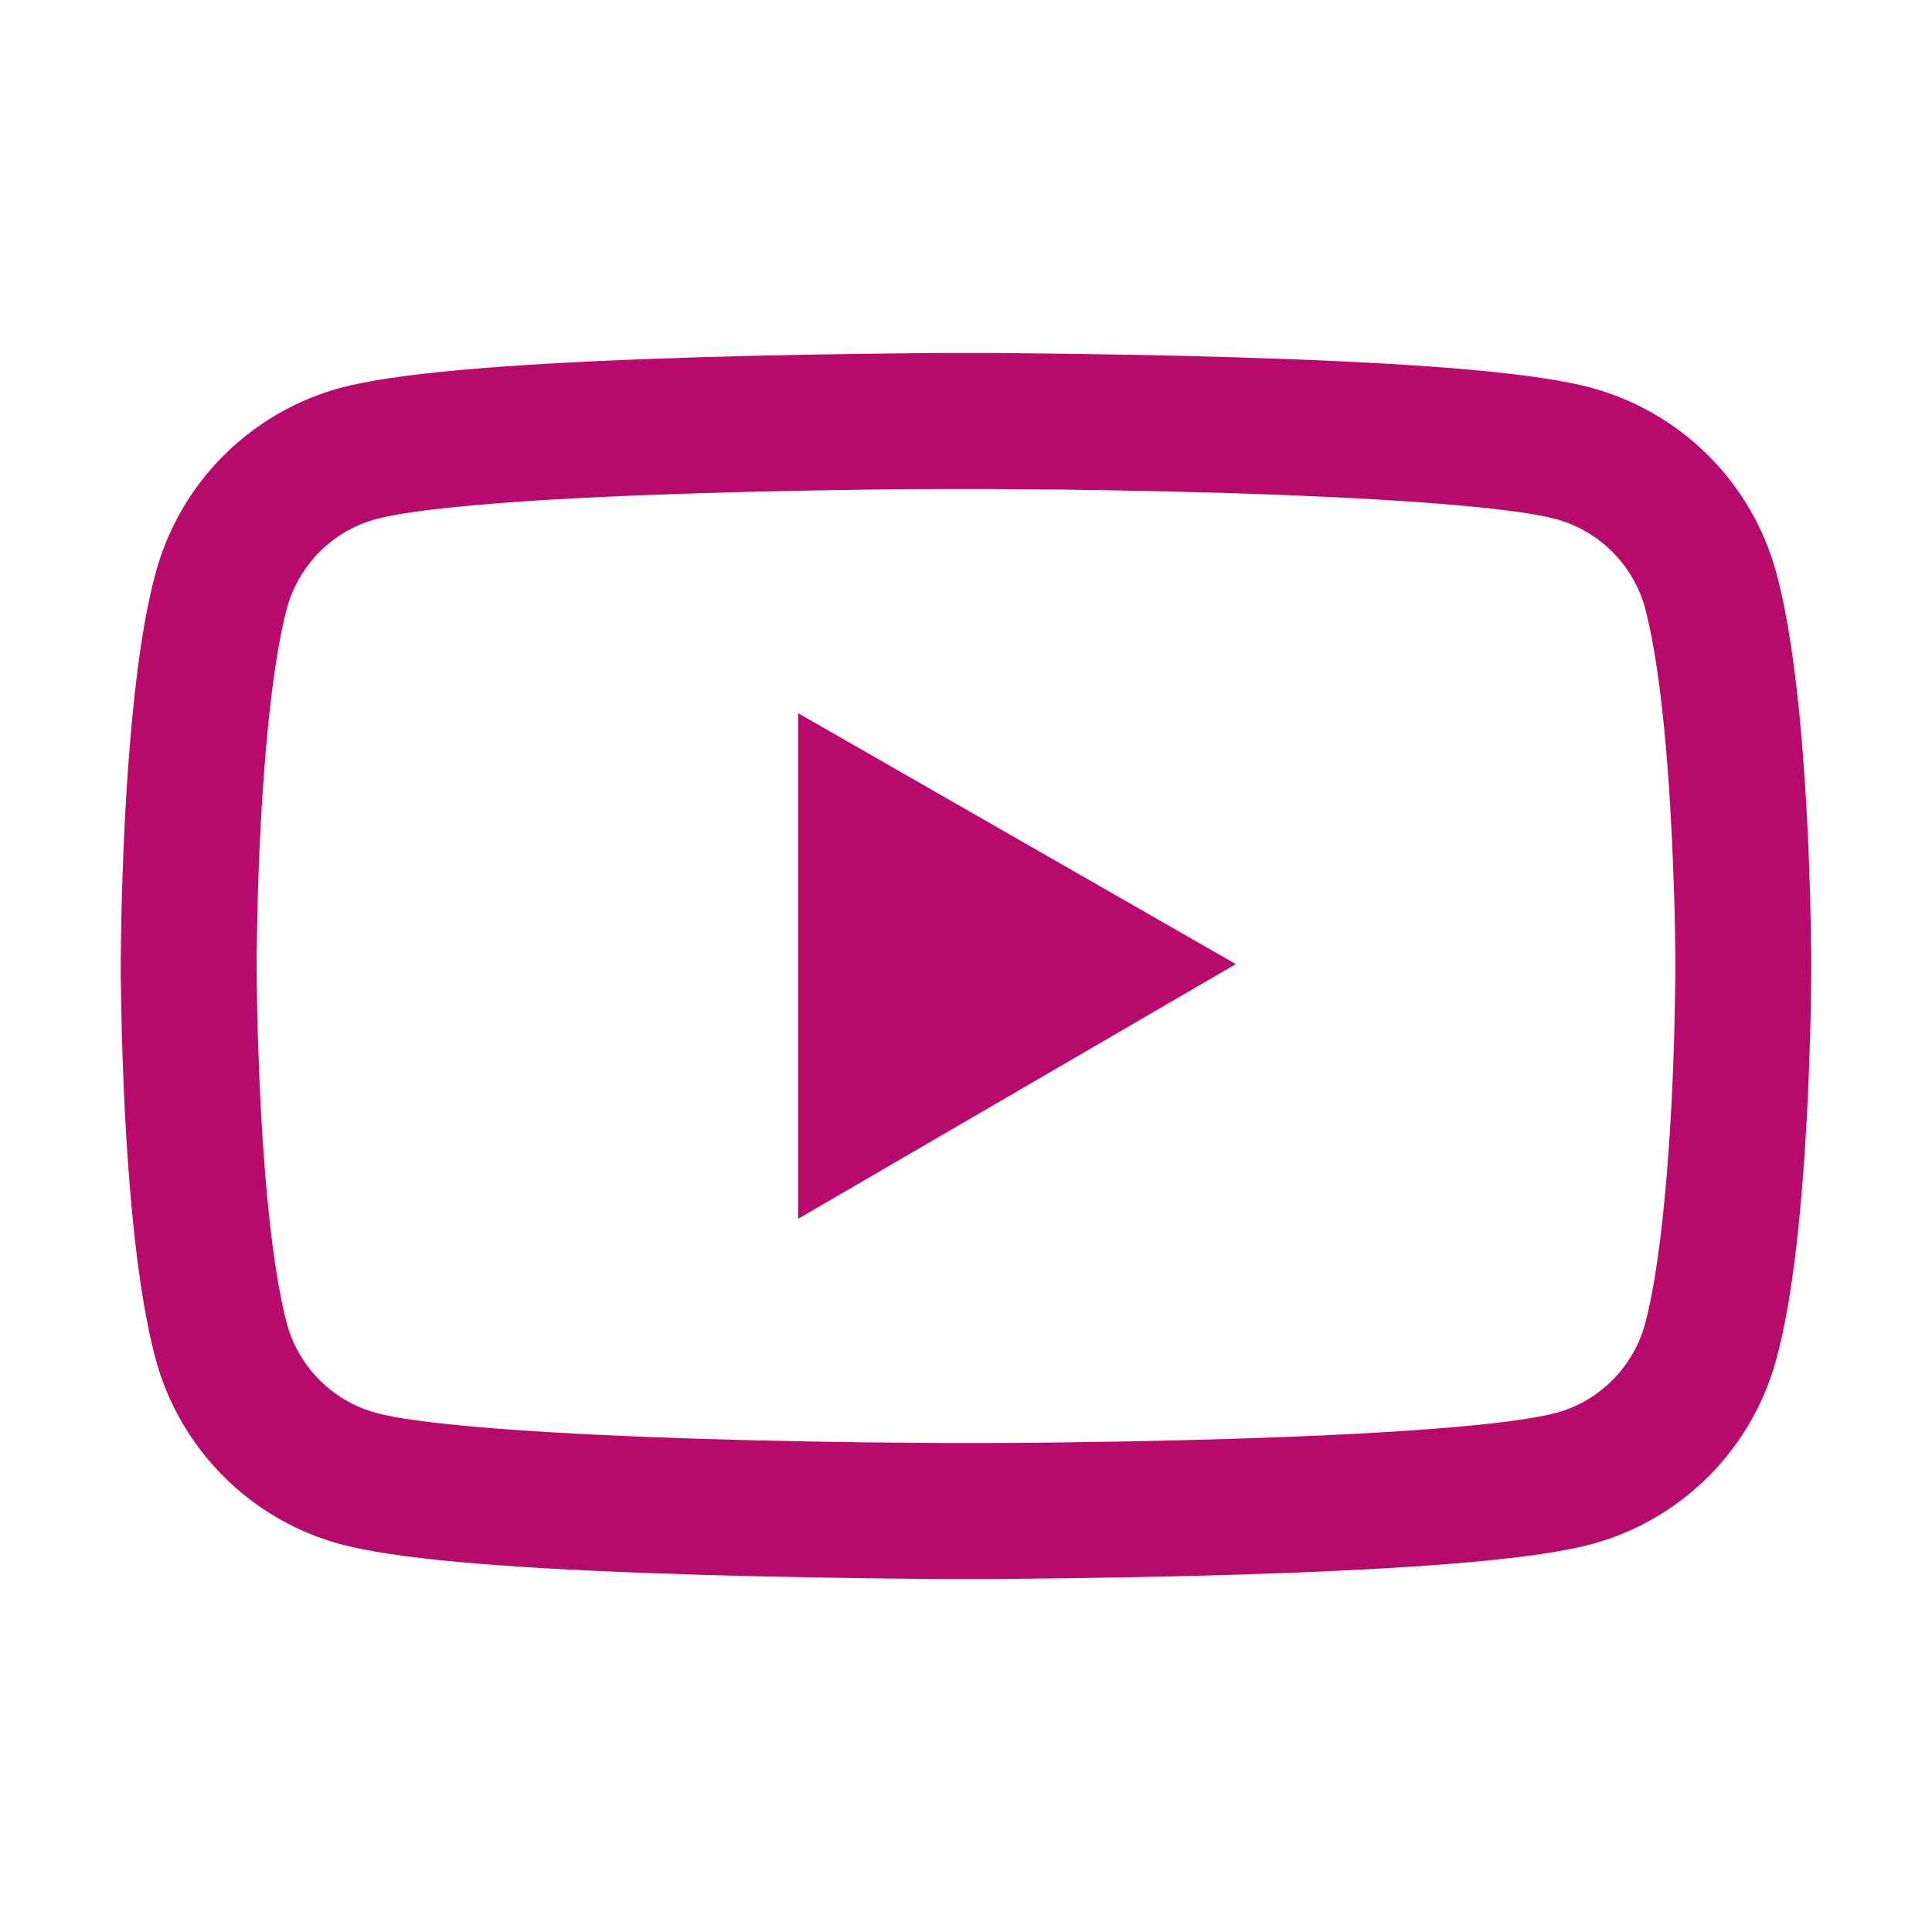 <svg width="55" height="55" viewBox="0 0 55 55" fill="none" xmlns="http://www.w3.org/2000/svg">
<path d="M51.562 27.35C51.562 27.231 51.562 27.097 51.557 26.941C51.552 26.506 51.541 26.018 51.53 25.497C51.487 23.998 51.412 22.505 51.294 21.098C51.133 19.159 50.897 17.542 50.574 16.328C50.234 15.061 49.568 13.906 48.641 12.978C47.715 12.049 46.56 11.38 45.294 11.038C43.774 10.629 40.799 10.377 36.609 10.221C34.617 10.146 32.484 10.098 30.352 10.071C29.605 10.06 28.913 10.055 28.29 10.049H26.71C26.087 10.055 25.395 10.06 24.648 10.071C22.516 10.098 20.383 10.146 18.391 10.221C14.201 10.382 11.22 10.635 9.706 11.038C8.439 11.379 7.285 12.048 6.358 12.977C5.431 13.905 4.765 15.061 4.426 16.328C4.098 17.542 3.867 19.159 3.706 21.098C3.588 22.505 3.513 23.998 3.47 25.497C3.454 26.018 3.448 26.506 3.443 26.941C3.443 27.097 3.438 27.231 3.438 27.35V27.65C3.438 27.769 3.438 27.903 3.443 28.059C3.448 28.494 3.459 28.982 3.47 29.503C3.513 31.002 3.588 32.495 3.706 33.902C3.867 35.841 4.104 37.458 4.426 38.672C5.113 41.245 7.133 43.275 9.706 43.962C11.22 44.371 14.201 44.623 18.391 44.779C20.383 44.854 22.516 44.902 24.648 44.929C25.395 44.94 26.087 44.945 26.71 44.951H28.29C28.913 44.945 29.605 44.94 30.352 44.929C32.484 44.902 34.617 44.854 36.609 44.779C40.799 44.618 43.78 44.365 45.294 43.962C47.867 43.275 49.887 41.25 50.574 38.672C50.902 37.458 51.133 35.841 51.294 33.902C51.412 32.495 51.487 31.002 51.53 29.503C51.546 28.982 51.552 28.494 51.557 28.059C51.557 27.903 51.562 27.769 51.562 27.65V27.35ZM47.695 27.629C47.695 27.742 47.695 27.865 47.69 28.01C47.685 28.429 47.674 28.891 47.663 29.391C47.626 30.819 47.55 32.248 47.438 33.575C47.292 35.304 47.088 36.722 46.836 37.673C46.503 38.914 45.525 39.897 44.29 40.224C43.162 40.525 40.321 40.767 36.459 40.912C34.504 40.987 32.398 41.035 30.298 41.062C29.562 41.073 28.88 41.078 28.268 41.078H26.732L24.702 41.062C22.602 41.035 20.502 40.987 18.541 40.912C14.679 40.761 11.832 40.525 10.71 40.224C9.475 39.891 8.497 38.914 8.164 37.673C7.912 36.722 7.708 35.304 7.562 33.575C7.45 32.248 7.38 30.819 7.337 29.391C7.321 28.891 7.315 28.424 7.31 28.01C7.31 27.865 7.305 27.736 7.305 27.629V27.371C7.305 27.258 7.305 27.135 7.31 26.99C7.315 26.571 7.326 26.109 7.337 25.609C7.375 24.181 7.45 22.752 7.562 21.425C7.708 19.696 7.912 18.278 8.164 17.327C8.497 16.086 9.475 15.104 10.71 14.776C11.838 14.475 14.679 14.233 18.541 14.088C20.496 14.013 22.602 13.965 24.702 13.938C25.438 13.927 26.12 13.922 26.732 13.922H28.268L30.298 13.938C32.398 13.965 34.498 14.013 36.459 14.088C40.321 14.239 43.167 14.475 44.29 14.776C45.525 15.109 46.503 16.086 46.836 17.327C47.088 18.278 47.292 19.696 47.438 21.425C47.55 22.752 47.62 24.181 47.663 25.609C47.679 26.109 47.685 26.576 47.69 26.99C47.69 27.135 47.695 27.264 47.695 27.371V27.629ZM22.72 34.697L35.181 27.446L22.72 20.303V34.697Z" fill="#B8096C"/>
</svg>
